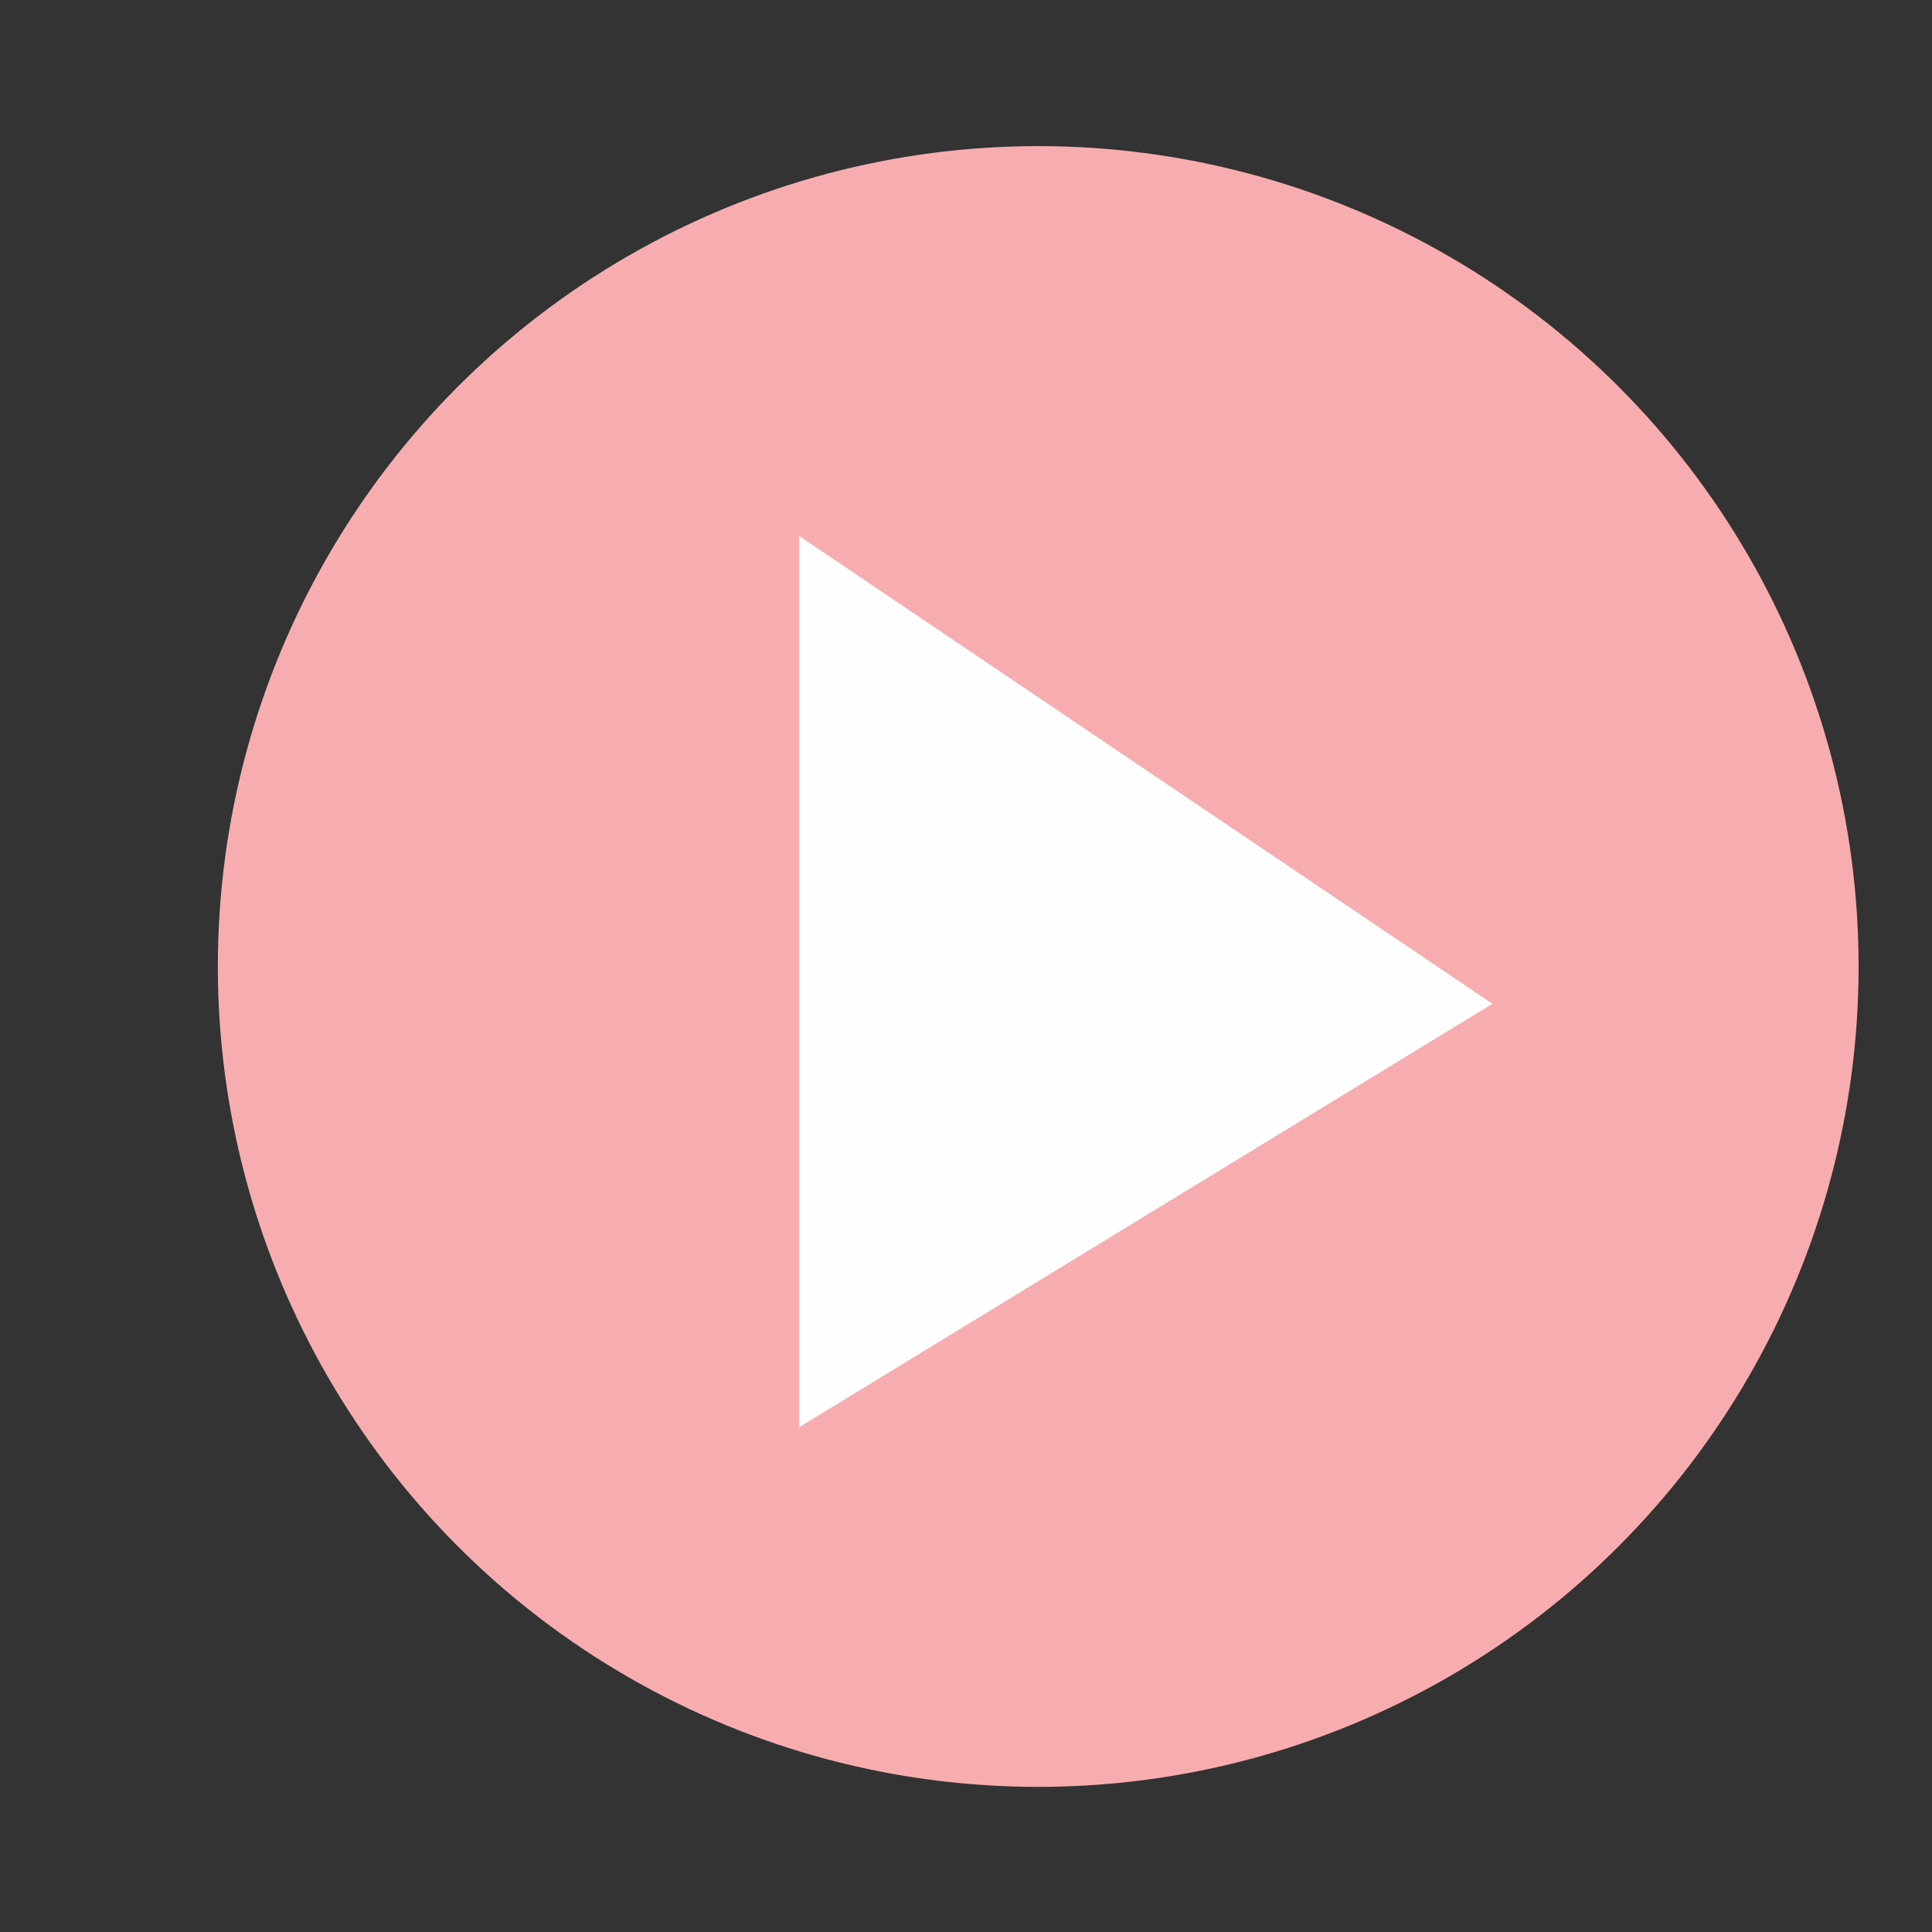 <?xml version="1.0" encoding="UTF-8"?>
<!DOCTYPE svg PUBLIC "-//W3C//DTD SVG 1.1//EN" "http://www.w3.org/Graphics/SVG/1.1/DTD/svg11.dtd">
<!-- Creator: CorelDRAW (Versión de evaluación) -->
<svg xmlns="http://www.w3.org/2000/svg" xml:space="preserve" width="76.2mm" height="76.2mm" version="1.1" style="shape-rendering:geometricPrecision; text-rendering:geometricPrecision; image-rendering:optimizeQuality; fill-rule:evenodd; clip-rule:evenodd"
viewBox="0 0 7620 7620"
 xmlns:xlink="http://www.w3.org/1999/xlink"
 xmlns:xodm="http://www.corel.com/coreldraw/odm/2003">
 <rect x="0" y="0" width="7620" height="7620" fill="#333333" stroke="none"/>
 <defs>
  <style type="text/css">
   <![CDATA[
    .str1 {stroke:#FEFEFE;stroke-width:20;stroke-miterlimit:22.926}
    .str0 {stroke:#F7ADAF;stroke-width:20;stroke-miterlimit:22.926}
    .fil1 {fill:#FEFEFE}
    .fil0 {fill:#F7ADAF}
   ]]>
  </style>
 </defs>
 <g id="Capa_x0020_1">
  <circle class="fil0 str0" cx="4094.83" cy="3811.97" r="3225.66"/>
  <polygon class="fil1 str1" points="5867.63,3958.6 3161.8,5611.42 3161.8,2132.5 "/>
 </g>
</svg>
